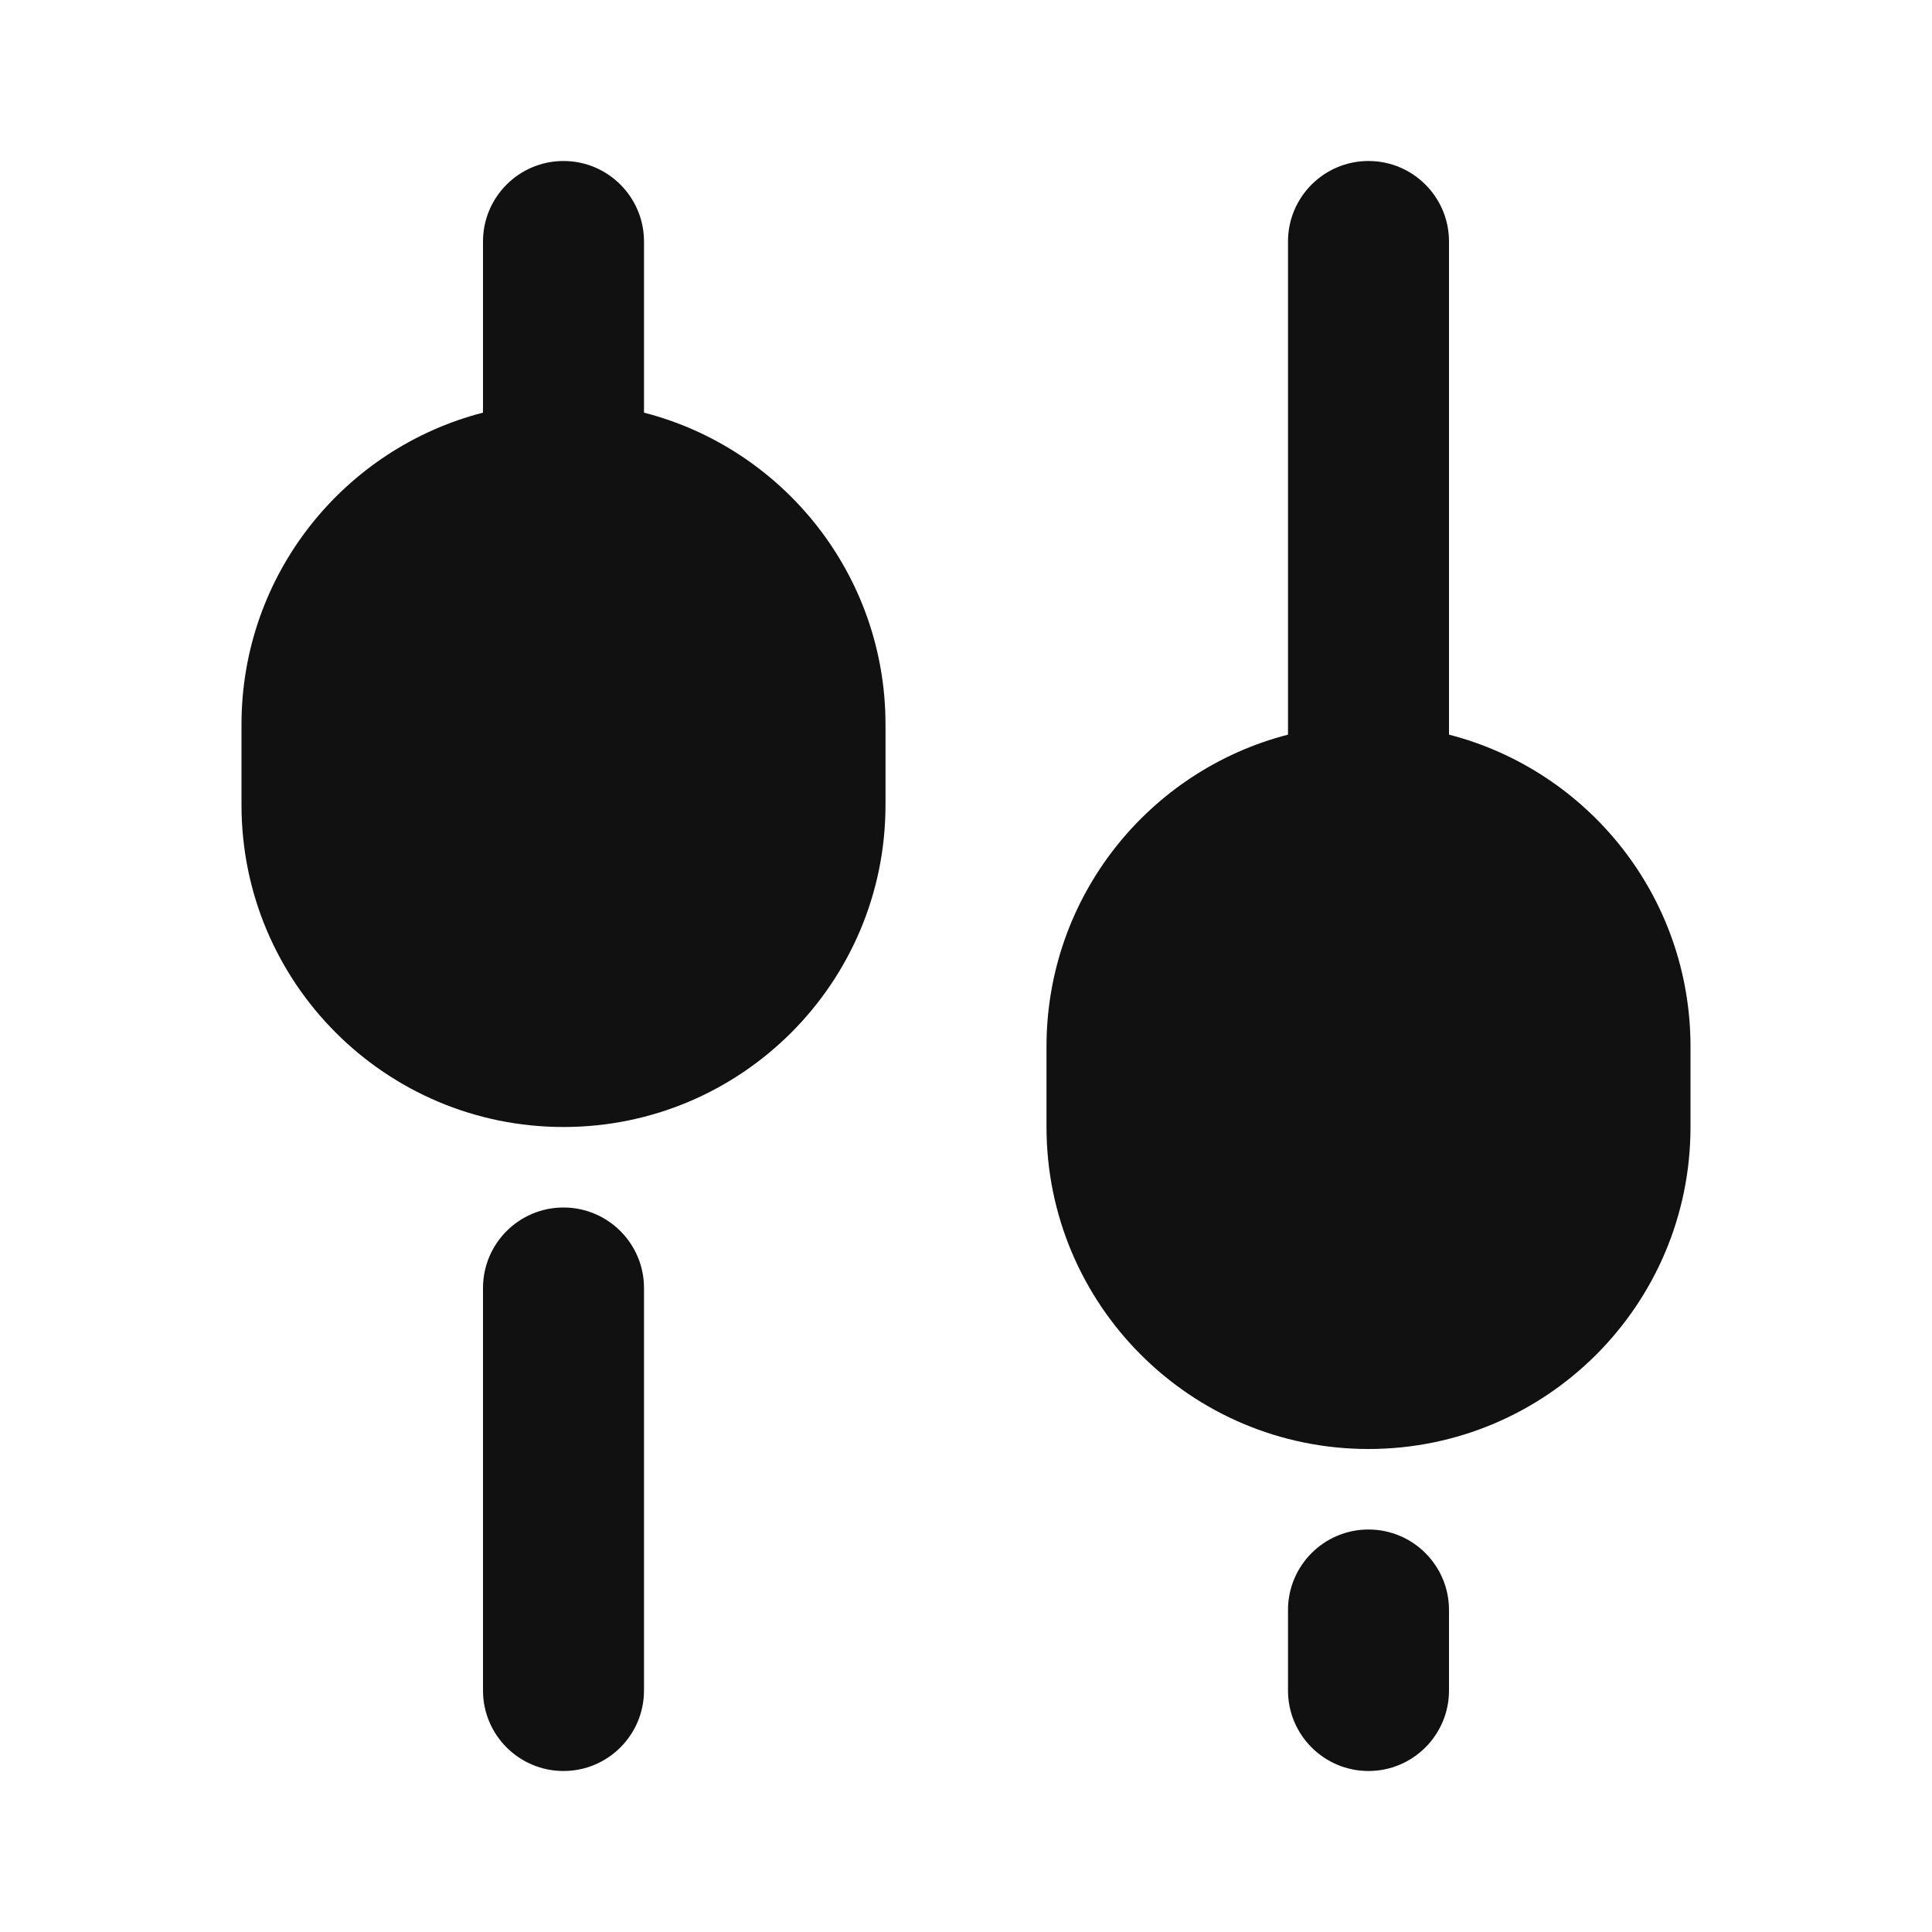 <svg width="24" height="24" viewBox="0 0 24 24" fill="none" xmlns="http://www.w3.org/2000/svg">
<path d="M8 3C8 2.448 7.552 2 7 2C6.448 2 6 2.448 6 3L6 5.126C4.275 5.57 3 7.136 3 9V10C3 12.209 4.791 14 7 14C9.209 14 11 12.209 11 10V9C11 7.136 9.725 5.57 8 5.126V3Z" fill="#111111"/>
<path d="M18 3C18 2.448 17.552 2 17 2C16.448 2 16 2.448 16 3V9.126C14.275 9.57 13 11.136 13 13V14C13 16.209 14.791 18 17 18C19.209 18 21 16.209 21 14V13C21 11.136 19.725 9.57 18 9.126V3Z" fill="#111111"/>
<path d="M8 16C8 15.448 7.552 15 7 15C6.448 15 6 15.448 6 16L6 21C6 21.552 6.448 22 7 22C7.552 22 8 21.552 8 21V16Z" fill="#111111"/>
<path d="M18 20C18 19.448 17.552 19 17 19C16.448 19 16 19.448 16 20V21C16 21.552 16.448 22 17 22C17.552 22 18 21.552 18 21V20Z" fill="#111111"/>
</svg>
